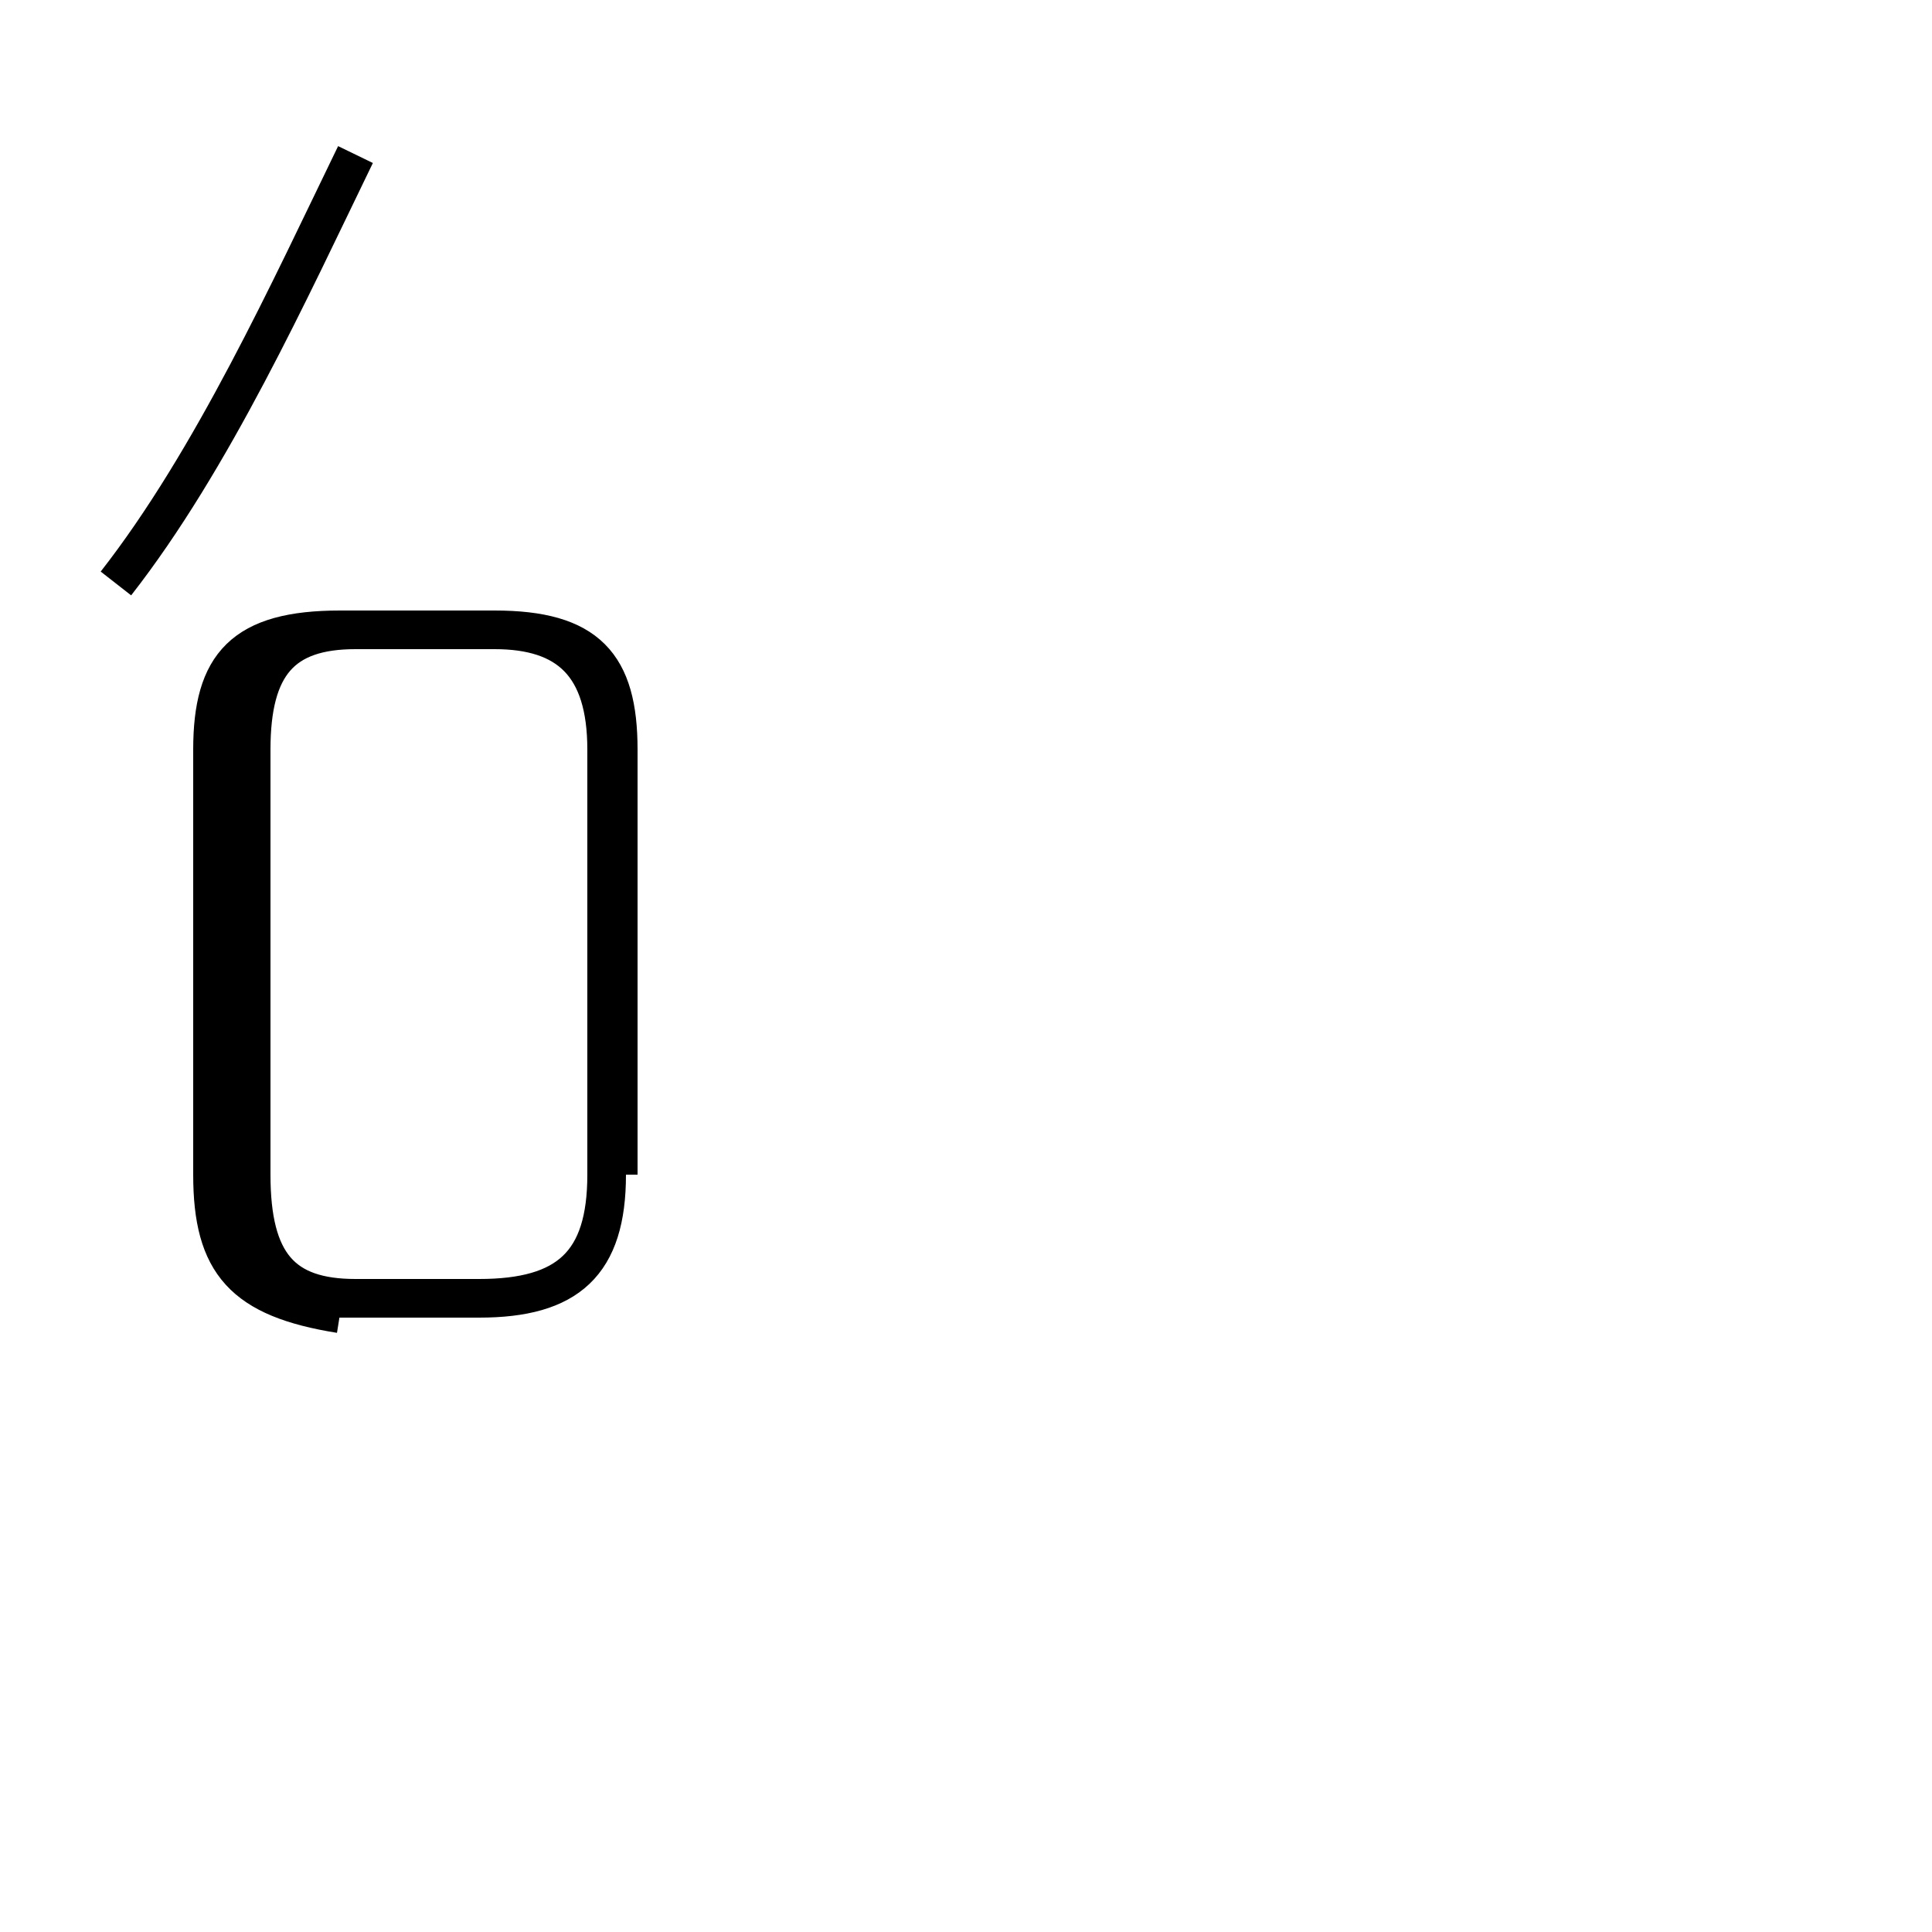 <?xml version='1.0' encoding='utf8'?>
<svg viewBox="0.0 -44.0 50.0 50.0" version="1.1" xmlns="http://www.w3.org/2000/svg">
<rect x="0.0" y="-44.0" width="50.0" height="50.0" fill="#808080" stroke="none"/>
<rect x="-1000" y="-1000" width="2000" height="2000" stroke="white" fill="white"/>
<g style="fill:none; stroke:#000000;  stroke-width:1">
<path d="M 3.0 28.9 C 5.5 32.1 7.5 36.5 9.2 40.0 M 16.0 13.6 L 16.0 24.6 C 16.0 26.8 15.2 27.7 12.8 27.7 L 8.8 27.7 C 6.3 27.7 5.5 26.8 5.5 24.6 L 5.5 13.6 C 5.5 11.3 6.3 10.4 8.8 10.4 L 12.4 10.4 C 14.7 10.4 15.7 11.3 15.7 13.6 L 15.7 24.6 C 15.7 26.8 14.7 27.7 12.8 27.7 L 9.2 27.7 C 7.3 27.7 6.5 26.8 6.5 24.6 L 6.5 13.6 C 6.5 11.3 7.3 10.4 9.2 10.4 L 12.4 10.4 C 14.7 10.4 15.7 11.3 15.7 13.6 L 15.7 24.6 C 15.7 26.8 14.7 27.7 12.8 27.7 L 8.8 27.7 C 6.3 27.7 5.5 26.8 5.5 24.6 L 5.5 13.6 C 5.5 11.3 6.3 10.4 8.8 10.4 L 12.4 10.4 C 14.7 10.4 15.7 11.3 15.7 13.6 L 15.7 24.6 C 15.7 26.8 14.7 27.7 12.8 27.7 L 9.2 27.7 C 7.3 27.7 6.5 26.8 6.5 24.6 L 6.5 13.6 C 6.5 11.3 7.3 10.4 9.2 10.4 L 12.4 10.4 C 14.7 10.4 15.7 11.3 15.7 13.6 L 15.7 24.6 C 15.7 26.8 14.7 27.7 12.8 27.7 L 8.8 27.7 C 6.3 27.7 5.5 26.8 5.5 24.6 L 5.5 13.6 C 5.5 11.3 6.3 10.4 8.8 10.4 L 12.4 10.4 C 14.7 10.4 15.7 11.3 15.7 13.6 L 15.7 24.6 C 15.7 26.8 14.7 27.7 12.8 27.7 L 9.2 27.7 C 7.3 27.7 6.5 26.8 6.5 24.6 L 6.5 13.6 C 6.5 11.3 7.3 10.4 9.2 10.4 L 12.4 10.4 C 14.7 10.4 15.7 11.3 15.7 13.6 L 15.7 24.6 C 15.7 26.8 14.7 27.7 12.8 27.7 L 8.8 27.7 C 6.3 27.7 5.5 26.8 5.5 24.6 L 5.5 13.6 C 5.5 11.3 6.3 10.4 8.8 10.4 L 12.4 10.4 C 14.7 10.4 15.7 11.3 15.7 13.6 L 15.7 24.6 C 15.7 26.8 14.7 27.7 12.8 27.7 L 9.2 27.7 C 7.3 27.7 6.5 26.8 6.5 24.6 L 6.5 13.6 C 6.5 11.3 7.3 10.4 9.2 10.4 L 12.4 10.4 C 14.7 10.4 15.7 11.3 15.7 13.6 L 15.7 24.6 C 15.7 26.8 14.7 27.7 12.8 27.7 L 8.8 27.7 C 6.3 27.7 5.5 26.8 5.5 24.6 L 5.5 13.6 C 5.5 11.3 6.3 10.4 8.8 10.4 L 12.4 10.4 C 14.7 10.4 15.7 11.3 15.7 13.6 L 15.7 24.6 C 15.7 26.8 14.7 27.7 12.8 27.7 L 8.8 27.7 C 6.3 27.7 5.5 26.8 5.5 24.6 L 5.5 13.6 C 5.5 11.3 6.3 10.4 8.8 10.4 L 12.4 10.4 C 14.7 10.4 15.7 11.3 15.7 13.6 L 15.7 24.6 C 15.7 26.8 14.7 27.7 12.8 27.7 L 9.2 27.7 C 7.3 27.7 6.5 26.8 6.5 24.6 L 6.5 13.6 C 6.5 11.3 7.3 10.4 9.2 10.4 L 12.4 10.4 C 14.7 10.4 15.7 11.3 15.7 13.6 L 15.7 24.6 C 15.7 26.8 14.7 27.7 12.8 27.7 L 8.8 27.7 C 6.3 27.7 5.5 26.8 5.5 24.6 L 5.5 13.6 C 5.5 11.3 6.3 10.4 8.8 10.4 L 12.4 10.4 C 14.7 10.4 15.7 11.3 15.7 13.6 L 15.7 24.6 C 15.7 26.8 14.7 27.7 12.8 27.7 L 9.2 27.7 C 7.3 27.7 6.5 26.8 6.5 24.6 L 6.5 13.6 C 6.5 11.3 7.3 10.4 9.2 10.4 L 12.4 10.4 C 14.7 10.4 15.7 11.3 15.7 13.6 L 15.7 24.6 C 15.7 26.8 14.7 27.7 12.8 27.7 L 9.2 27.7 C 7.3 27.7 6.5 26.8 6.5 24.6 L 6.5 13.6 C 6.5 11.3 7.3 10.4 9.2 10.4 L 12.4 10.4 C 14.7 10.4 15.7 11.3 15.7 13.6 L 15.7 24.6 C 15.7 26.8 14.7 27.7 12.8 27.7 L 8.8 27.7 C 6.3 27.7 5.5 26.8 5.5 24.6 L 5.5 13.6 C 5.5 11.3 6.3 10.4 8.8 10." transform="scale(1, -1)" />
</g>
</svg>